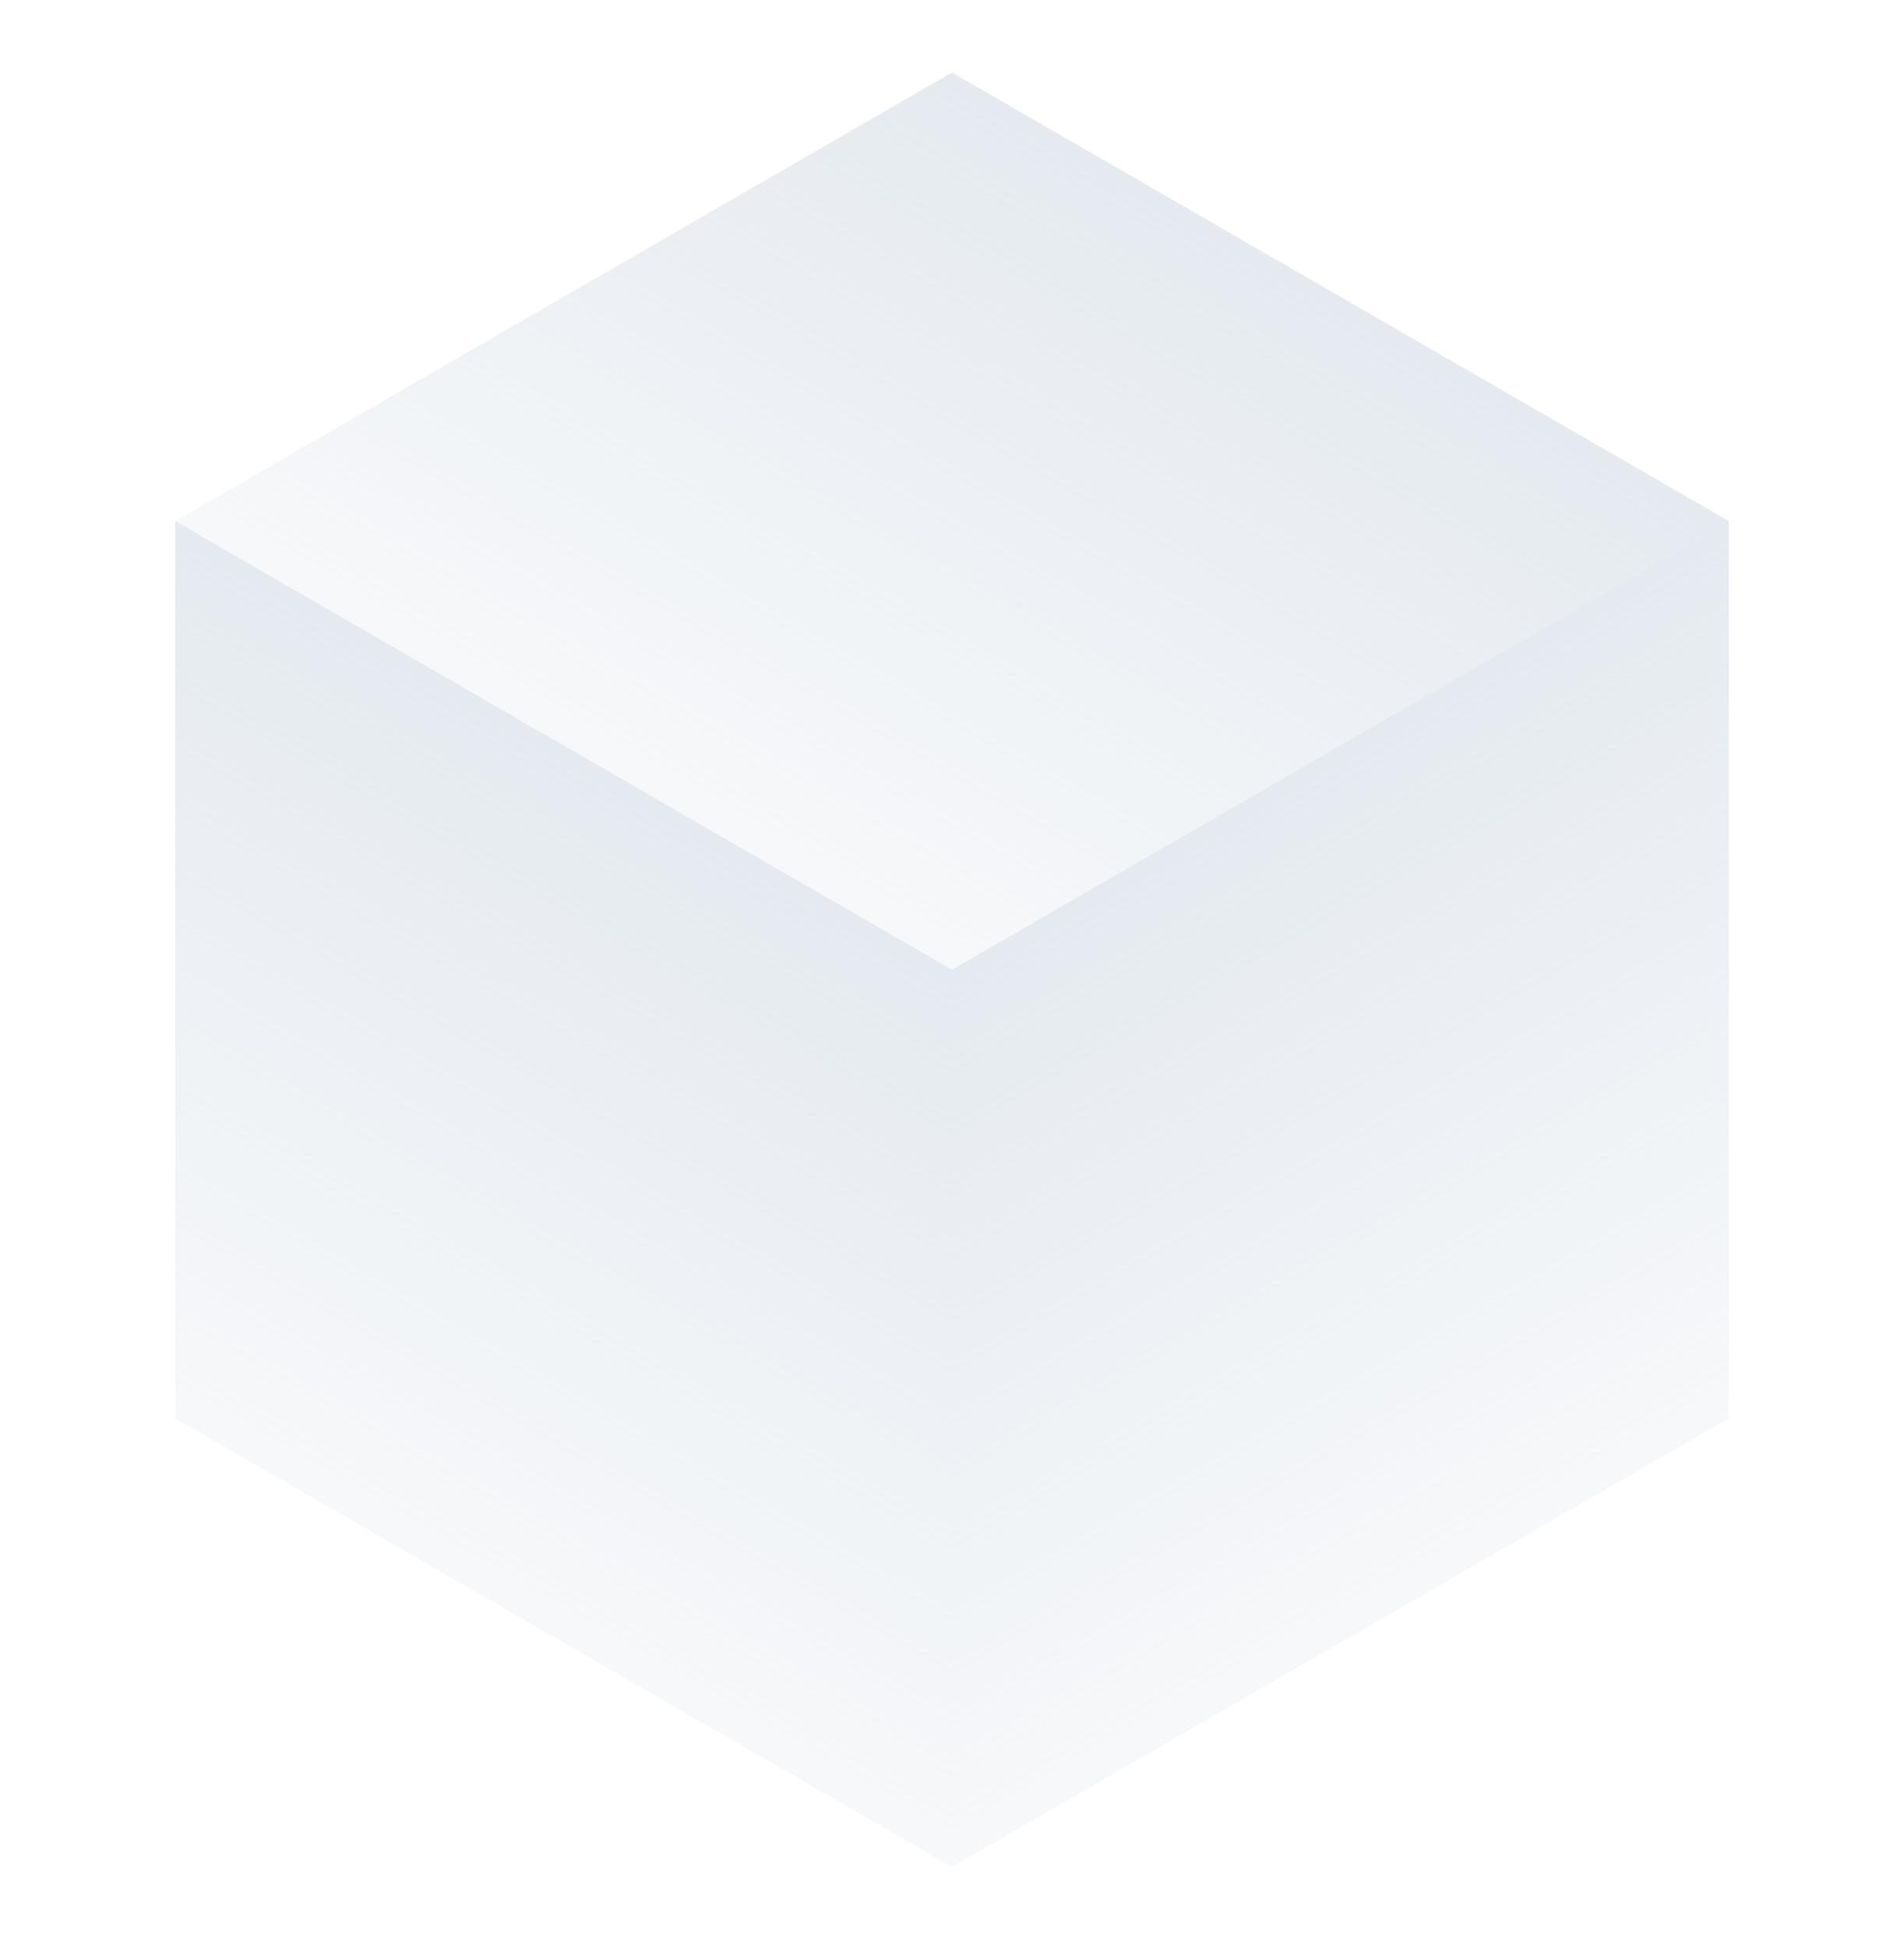 <svg width="44" height="45" viewBox="0 0 44 45" fill="none" xmlns="http://www.w3.org/2000/svg">
<rect width="20.729" height="20.729" transform="matrix(0.866 0.5 -0.866 0.5 22 1.674)" fill="url(#paint0_linear_2616_16026)"/>
<rect width="20.729" height="20.729" transform="matrix(0.866 -0.5 5.19309e-08 1 22 22.403)" fill="url(#paint1_linear_2616_16026)"/>
<rect width="20.729" height="20.729" transform="matrix(-0.866 -0.5 -5.19309e-08 1 22 22.403)" fill="url(#paint2_linear_2616_16026)"/>
<defs>
<linearGradient id="paint0_linear_2616_16026" x1="10.364" y1="0" x2="10.364" y2="20.729" gradientUnits="userSpaceOnUse">
<stop stop-color="#CAD5E1" stop-opacity="0.5"/>
<stop offset="1" stop-color="#CAD5E1" stop-opacity="0.16"/>
</linearGradient>
<linearGradient id="paint1_linear_2616_16026" x1="10.364" y1="0" x2="10.364" y2="20.729" gradientUnits="userSpaceOnUse">
<stop stop-color="#CAD5E1" stop-opacity="0.5"/>
<stop offset="1" stop-color="#CAD5E1" stop-opacity="0.16"/>
</linearGradient>
<linearGradient id="paint2_linear_2616_16026" x1="10.364" y1="0" x2="10.364" y2="20.729" gradientUnits="userSpaceOnUse">
<stop stop-color="#CAD5E1" stop-opacity="0.5"/>
<stop offset="1" stop-color="#CAD5E1" stop-opacity="0.16"/>
</linearGradient>
</defs>
</svg>
